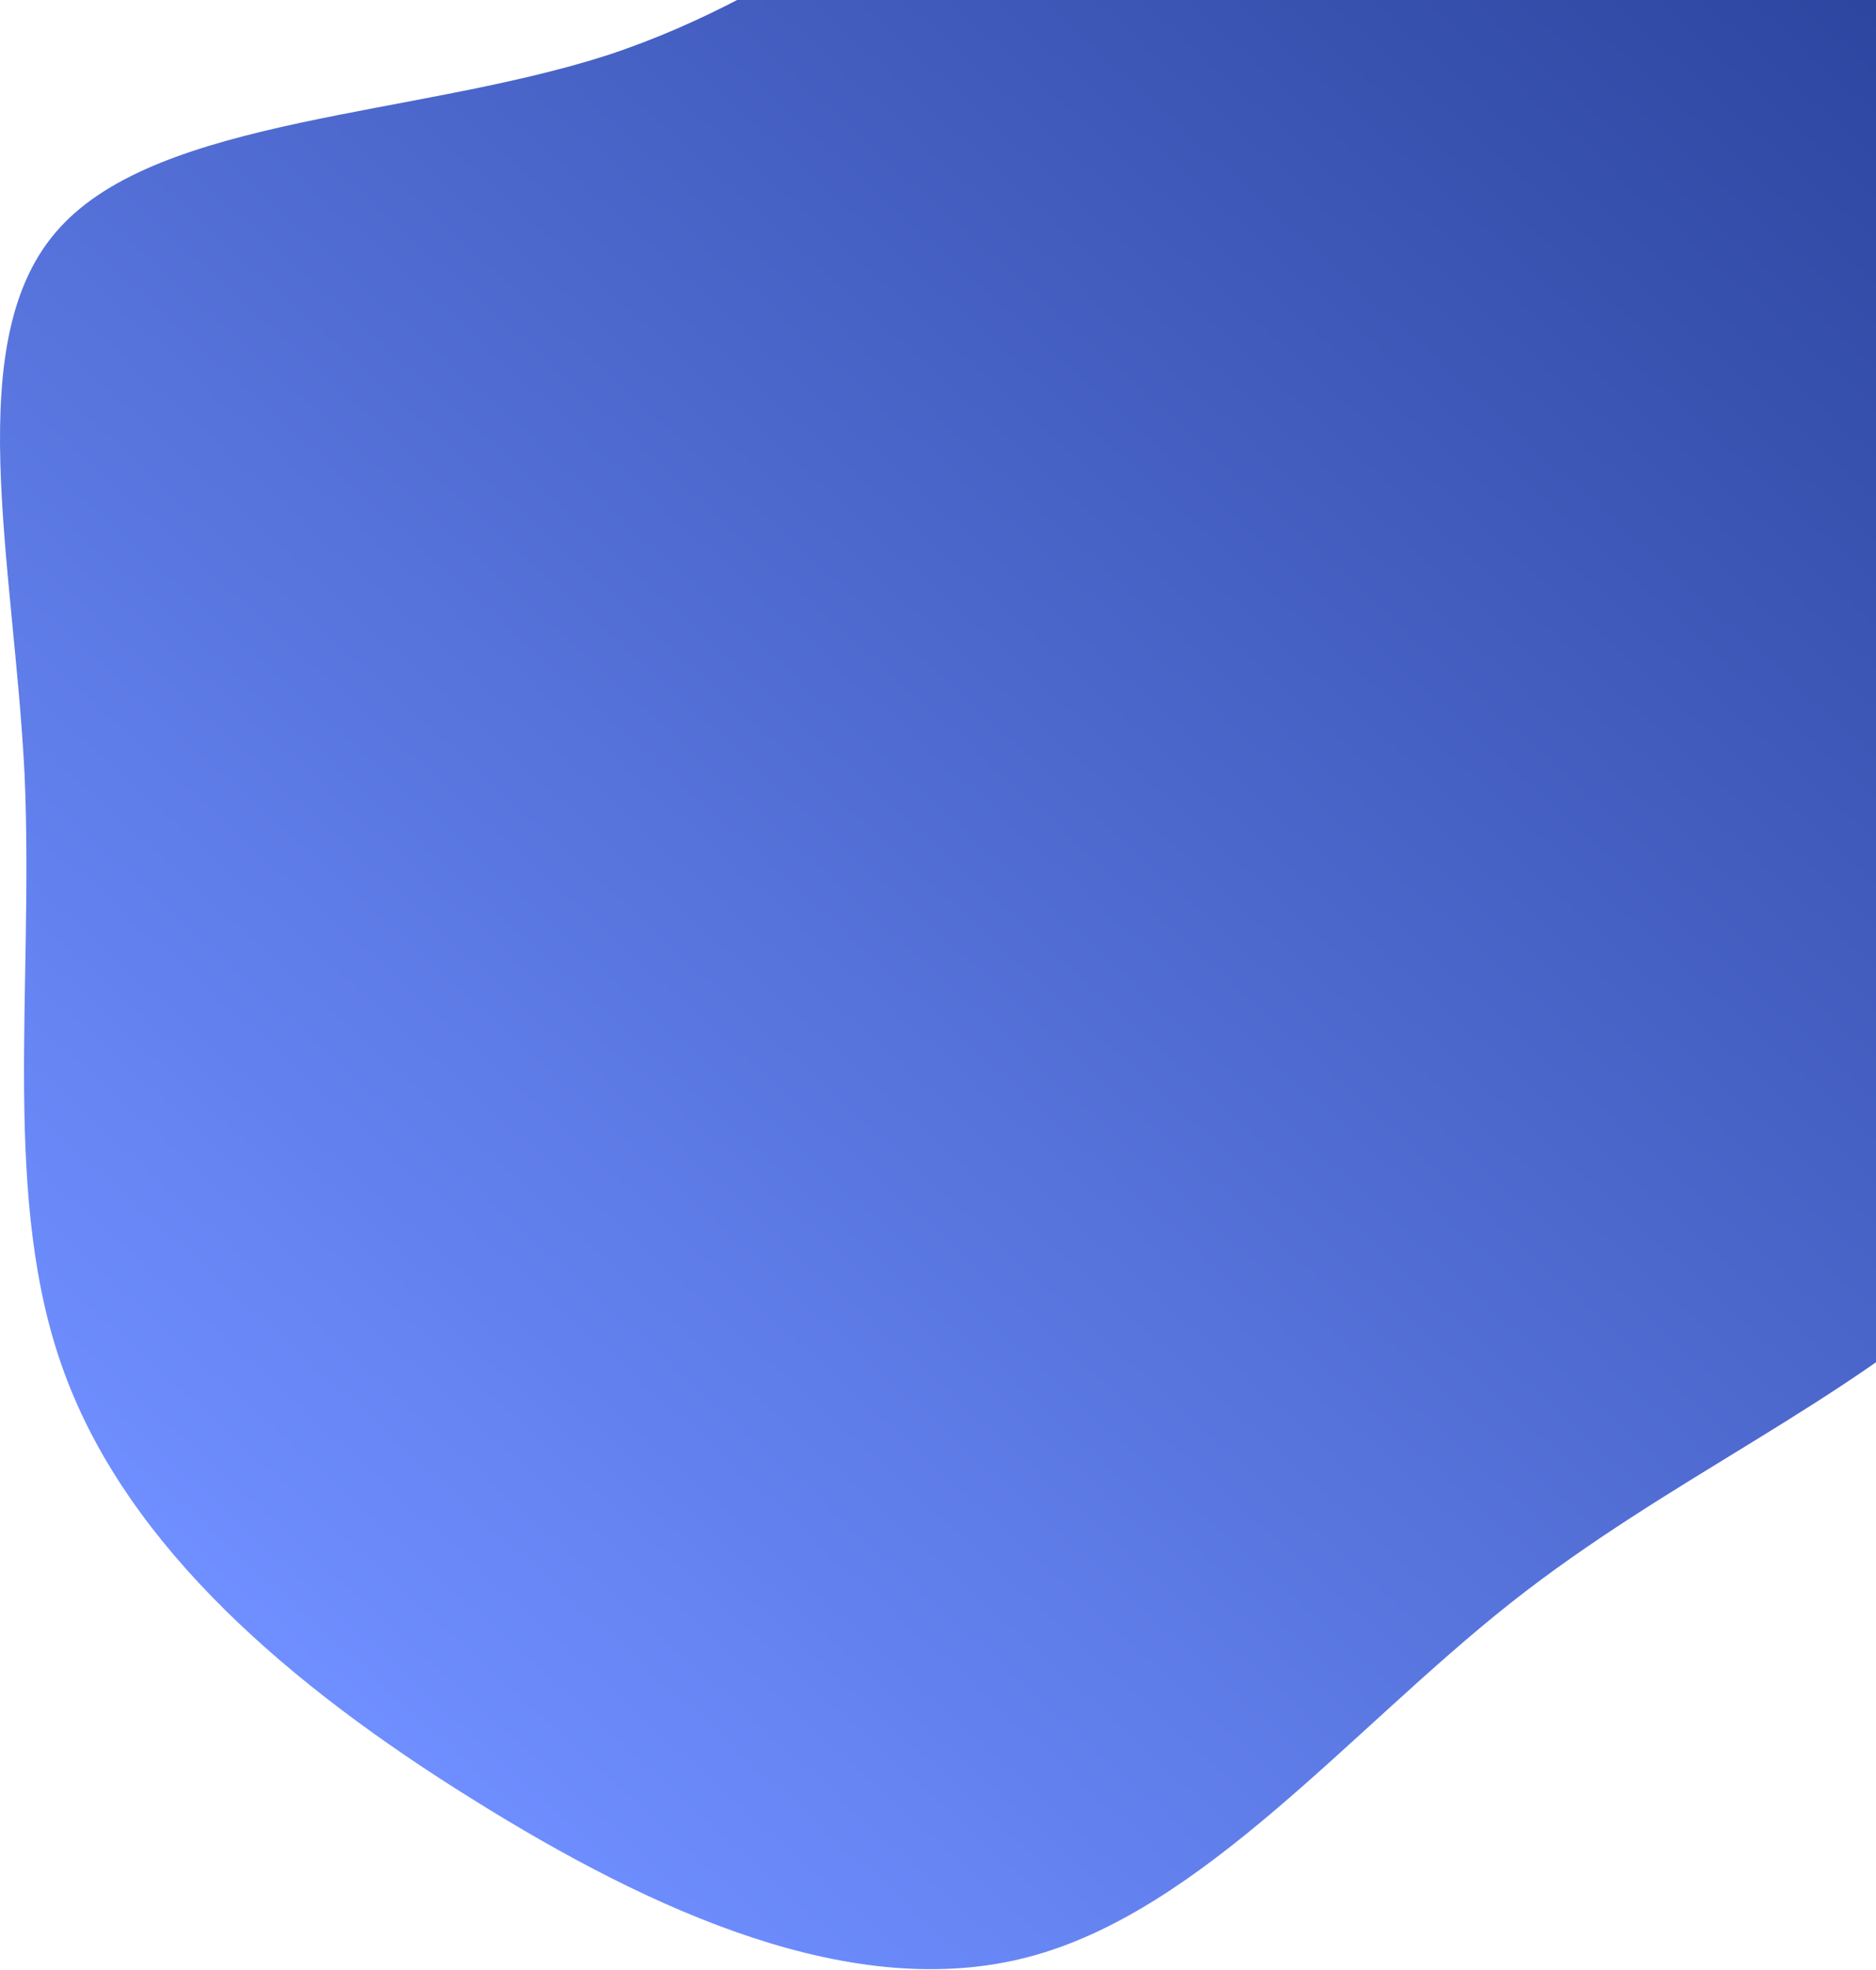 <svg viewBox="0 0 808 848" fill="none" xmlns="http://www.w3.org/2000/svg">
<path d="M25.6 98.191C68.875 50.3 179.082 50.3 261.593 23.758C344.104 -3.361 399.496 -57.022 474.506 -91.642C549.516 -126.839 645.298 -142.995 716.846 -110.106C788.971 -77.217 836.862 5.294 881.291 87.805C926.297 170.893 967.264 253.404 963.802 334.761C960.917 416.118 914.18 495.167 853.595 550.559C793.01 605.374 719.154 635.955 650.491 690.193C581.251 745.008 517.781 822.903 442.771 842.521C367.761 862.139 281.788 823.48 203.316 774.435C125.421 725.967 55.604 666.536 27.908 591.526C0.212 517.093 14.637 426.504 10.598 333.607C5.982 241.287 -17.675 145.505 25.6 98.191Z" fill="url(#paint0_linear_18_2794)"/>
<defs>
<linearGradient id="paint0_linear_18_2794" x1="805" y1="-0.5" x2="144" y2="728.5" gradientUnits="userSpaceOnUse">
<stop stop-color="#2D46A0"/>
<stop offset="1" stop-color="#6F8EFF"/>
</linearGradient>
</defs>
</svg>

